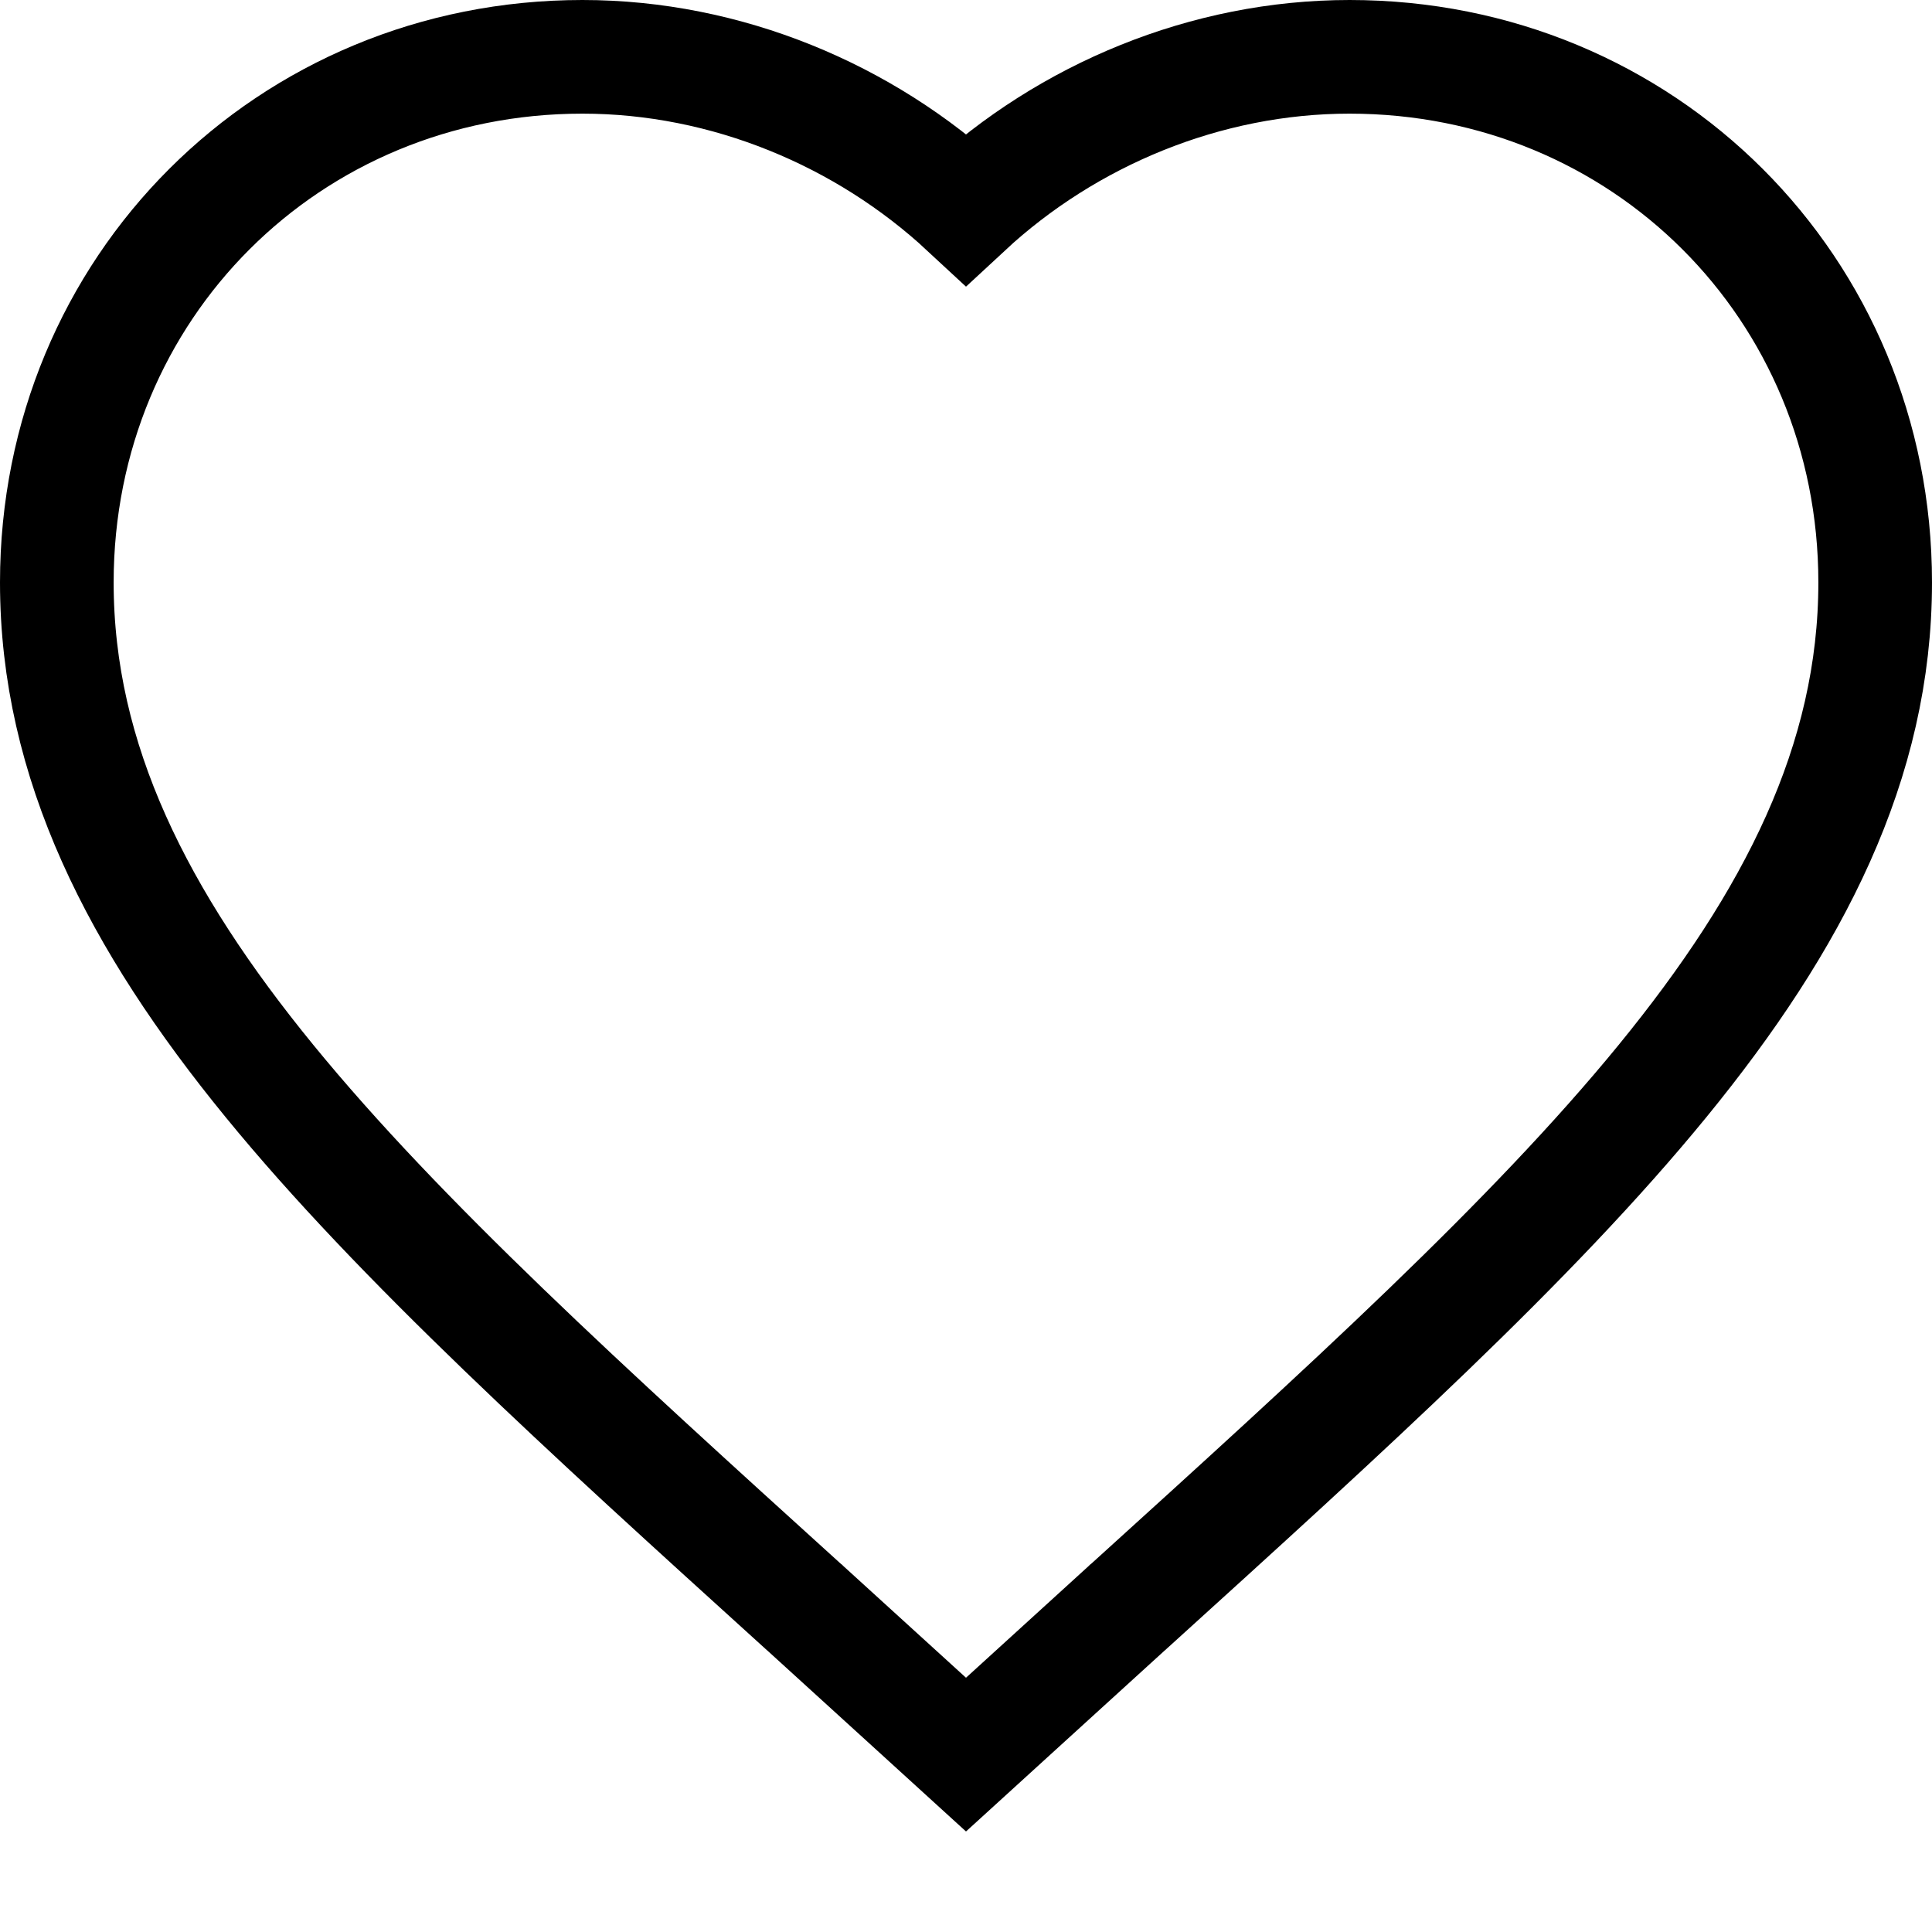 <svg width="17" height="17" viewBox="0 0 17 17" fill="none" xmlns="http://www.w3.org/2000/svg">
<path d="M8.163 15.132L8.5 15.439L8.837 15.132L9.923 14.143L9.924 14.142L9.929 14.138C11.848 12.398 13.481 10.917 14.629 9.512C15.784 8.099 16.5 6.703 16.5 5.125C16.5 2.531 14.46 0.5 11.875 0.5C10.609 0.5 9.393 1.011 8.5 1.84C7.607 1.011 6.391 0.5 5.125 0.5C2.539 0.5 0.5 2.531 0.5 5.125C0.5 6.703 1.216 8.099 2.371 9.512C3.519 10.917 5.152 12.398 7.071 14.138L7.076 14.142L7.077 14.143L8.163 15.132Z" stroke="black"/>
</svg>
